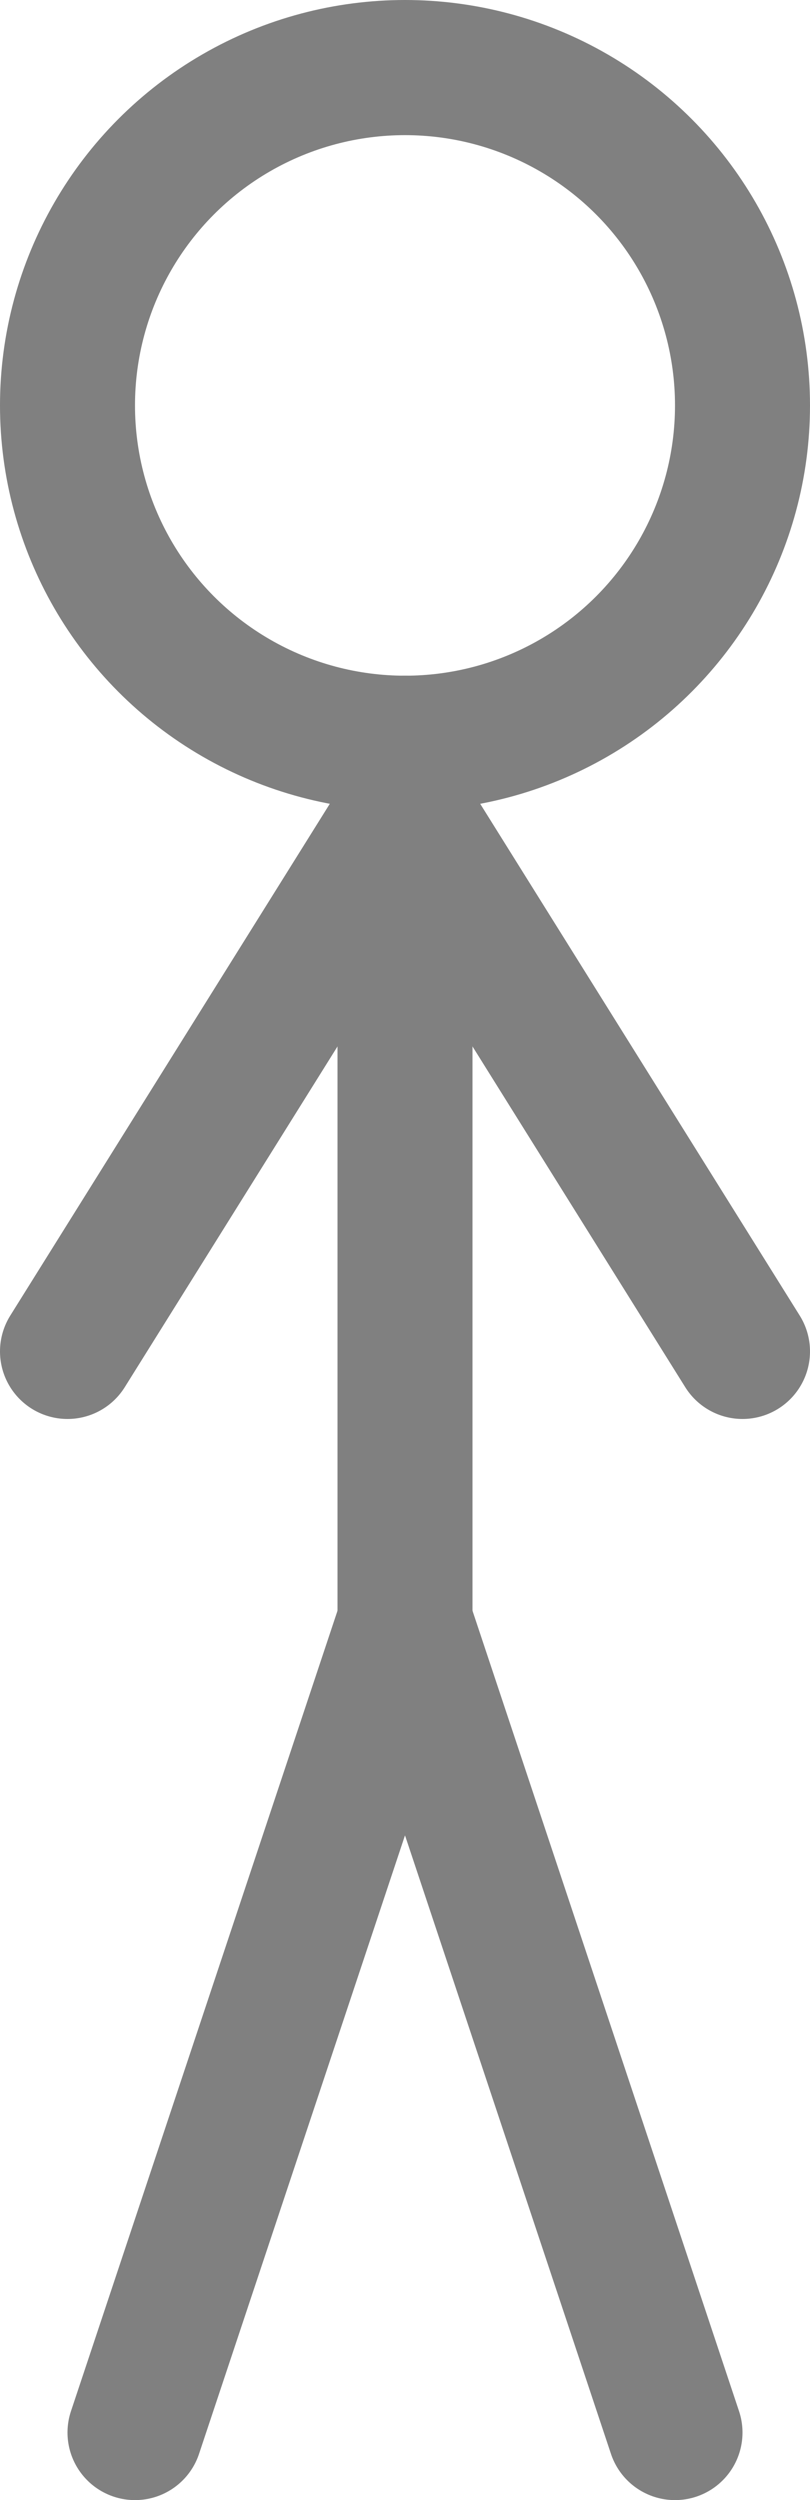<?xml version="1.0" encoding="UTF-8" standalone="no"?>
<!DOCTYPE svg PUBLIC "-//W3C//DTD SVG 1.1//EN" "http://www.w3.org/Graphics/SVG/1.1/DTD/svg11.dtd">
<!--
 Made with love by dst212
 https://t.me/dst212
 -->
<svg height="92.5" width="30" version="1.1" xmlns="http://www.w3.org/2000/svg" xmlns:xlink= "http://www.w3.org/1999/xlink">
	<circle cx="15" cy="15" r="12.5" style="stroke: gray; stroke-width: 5; fill: transparent;"/>
	<line x1="15" y1="27.5" x2="15" y2="60" style="stroke: gray; stroke-width: 5; stroke-linecap: round;" />
	<line x1="15" y1="30" x2="27.5" y2="50" style="stroke: gray; stroke-width: 5; stroke-linecap: round;" />
	<line x1="15" y1="30" x2="2.5" y2="50" style="stroke: gray; stroke-width: 5; stroke-linecap: round;" />
	<line x1="15" y1="60" x2="25" y2="90" style="stroke: gray; stroke-width: 5; stroke-linecap: round;" />
	<line x1="15" y1="60" x2="5" y2="90" style="stroke: gray; stroke-width: 5; stroke-linecap: round;" />
</svg>
